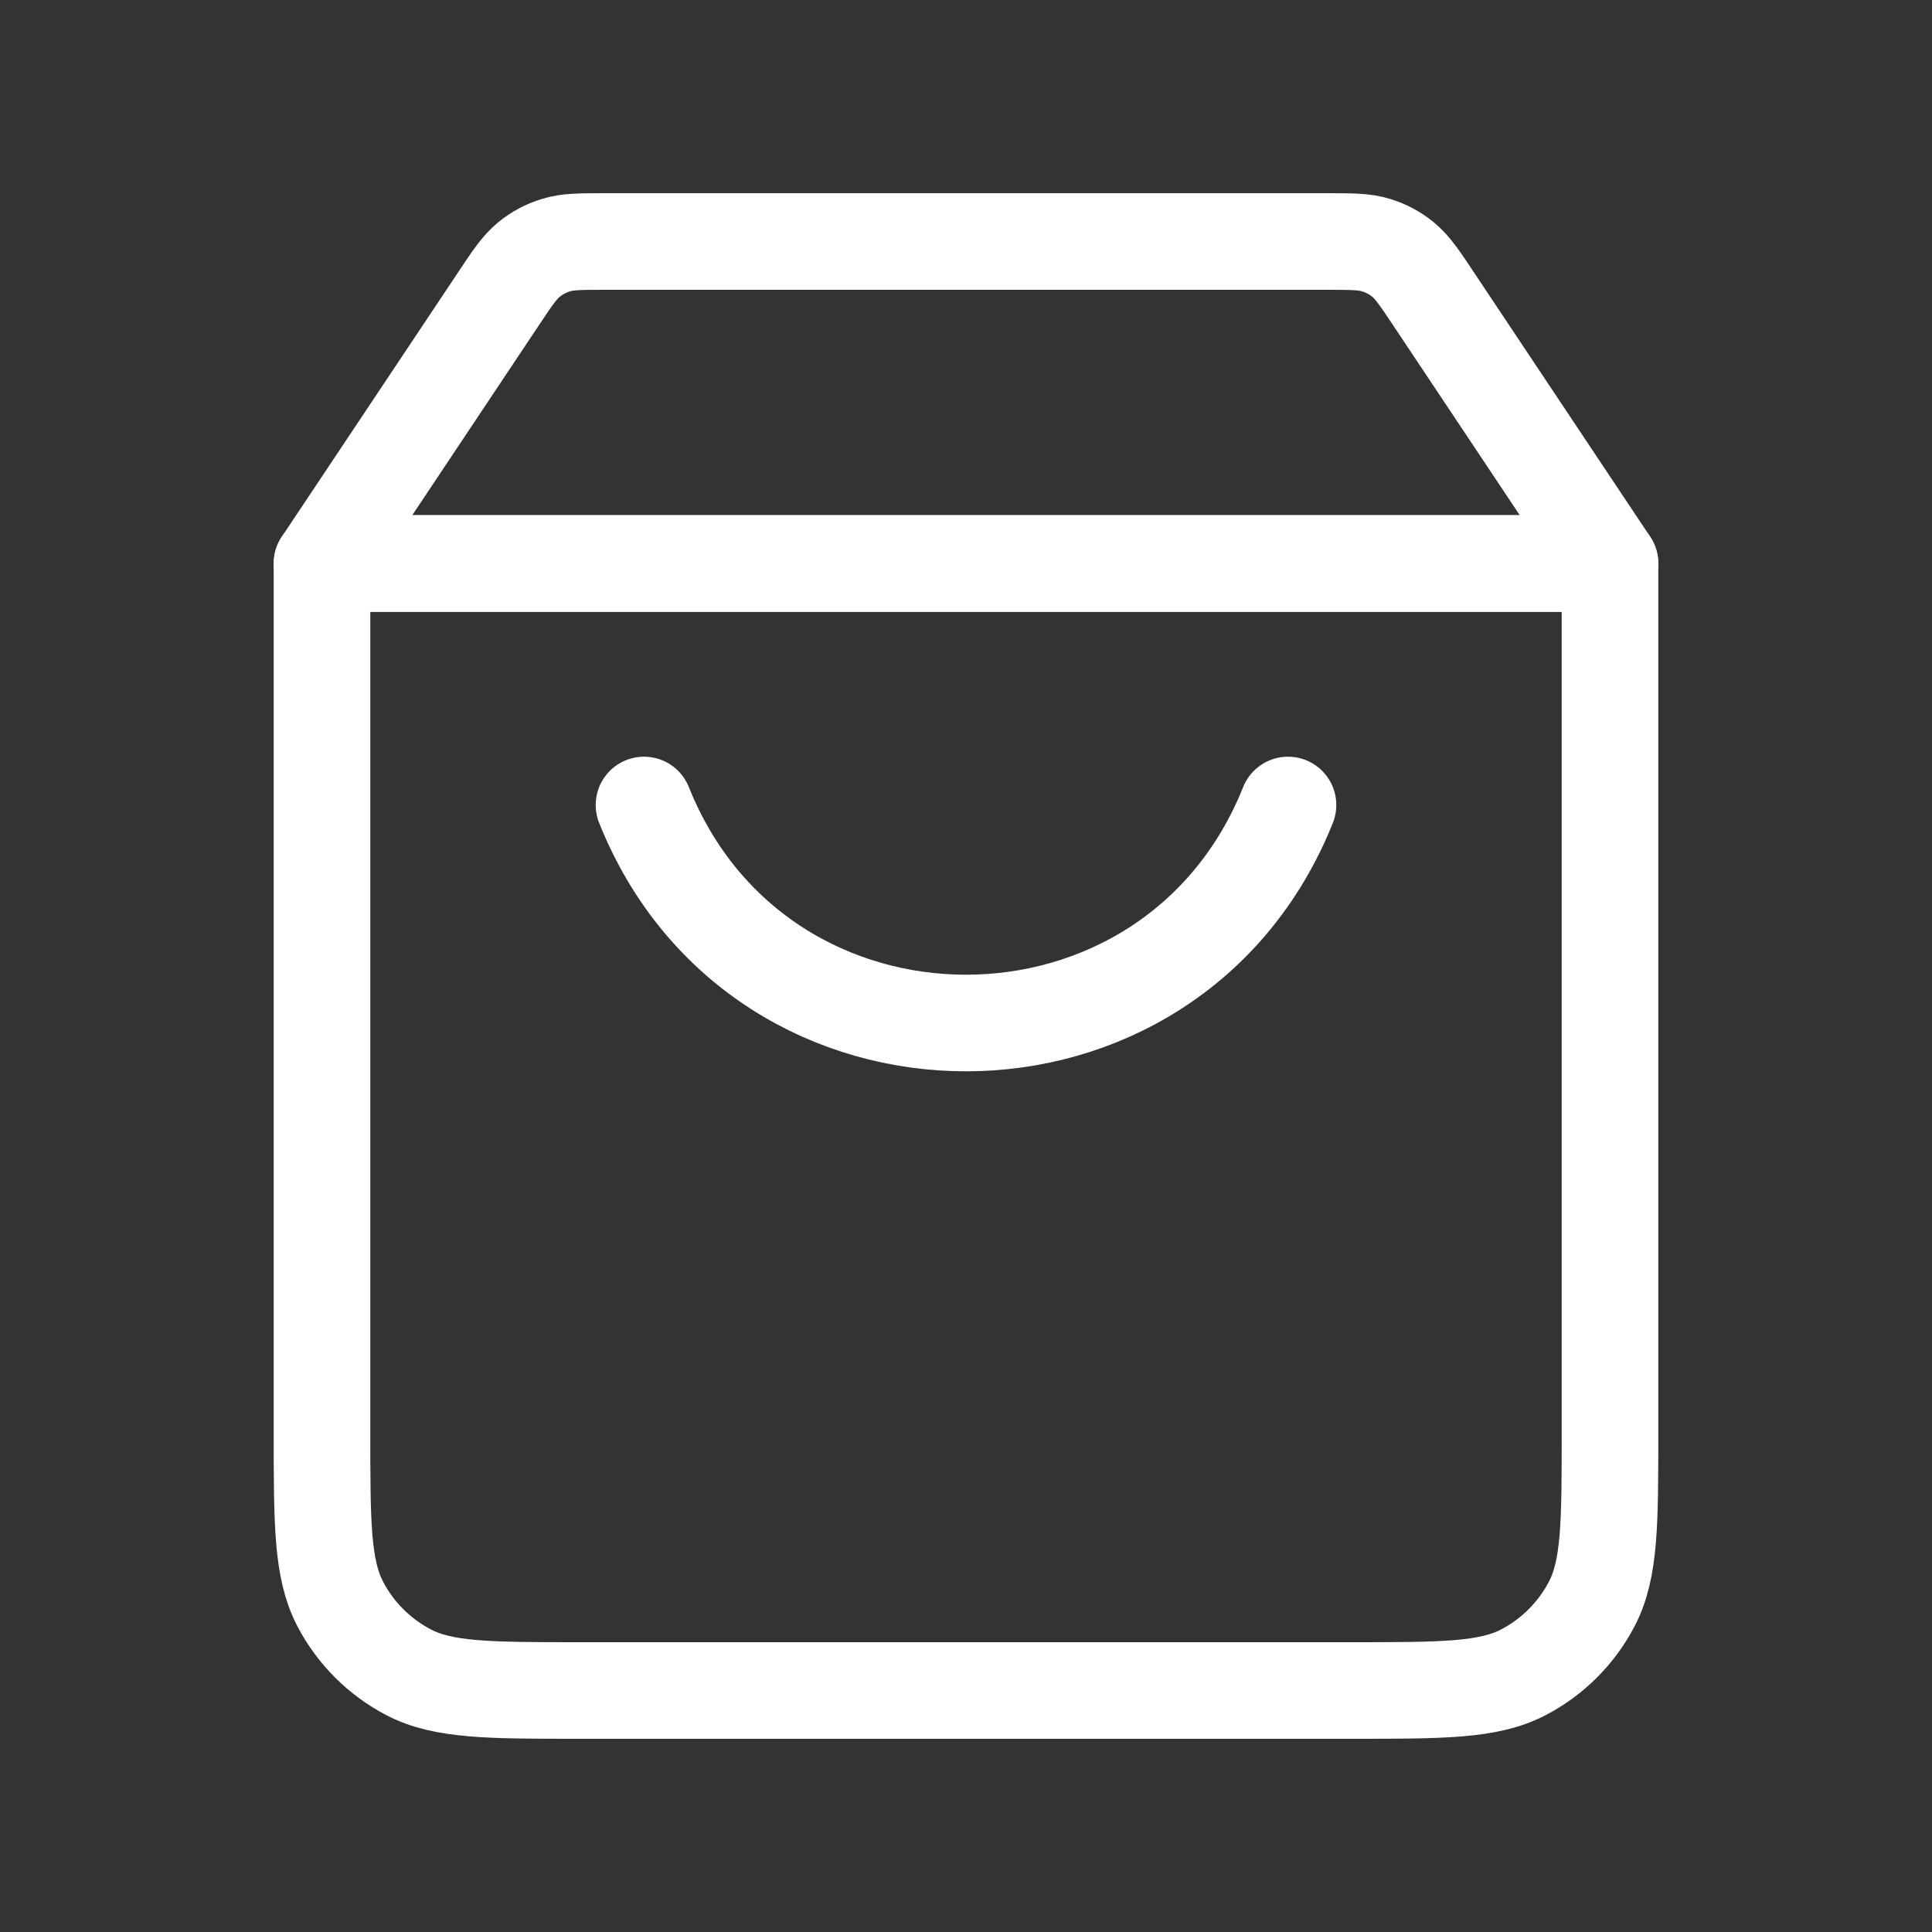 <svg width="24" height="24" viewBox="0 0 24 24" fill="none" xmlns="http://www.w3.org/2000/svg">
<rect x="0" y="0" width="24" height="24" fill="#333333" stroke="none"/>
<g id="shopping-bag">
<path id="Rectangle 2118" d="M20 7H4V17.78C4 18.919 4 19.488 4.225 19.922C4.415 20.287 4.713 20.585 5.078 20.775C5.512 21 6.081 21 7.22 21H16.78C17.919 21 18.488 21 18.922 20.775C19.287 20.585 19.585 20.287 19.775 19.922C20 19.488 20 18.919 20 17.78V7Z" stroke="white" stroke-width="1.2" stroke-linecap="round" stroke-linejoin="round"/>
<path id="Rectangle 2119" d="M16.472 3H7.528C7.21 3 7.051 3 6.907 3.045C6.784 3.082 6.67 3.143 6.571 3.224C6.454 3.32 6.365 3.452 6.189 3.717L4 7H20L17.811 3.717C17.635 3.452 17.546 3.32 17.429 3.224C17.33 3.143 17.216 3.082 17.093 3.045C16.949 3 16.79 3 16.472 3Z" stroke="white" stroke-width="1.2" stroke-linecap="round" stroke-linejoin="round"/>
<path id="Vector 480" d="M8 10C9.444 13.611 14.556 13.611 16 10" stroke="white" stroke-width="1.2" stroke-linecap="round" stroke-linejoin="round"/>
</g>
</svg>
